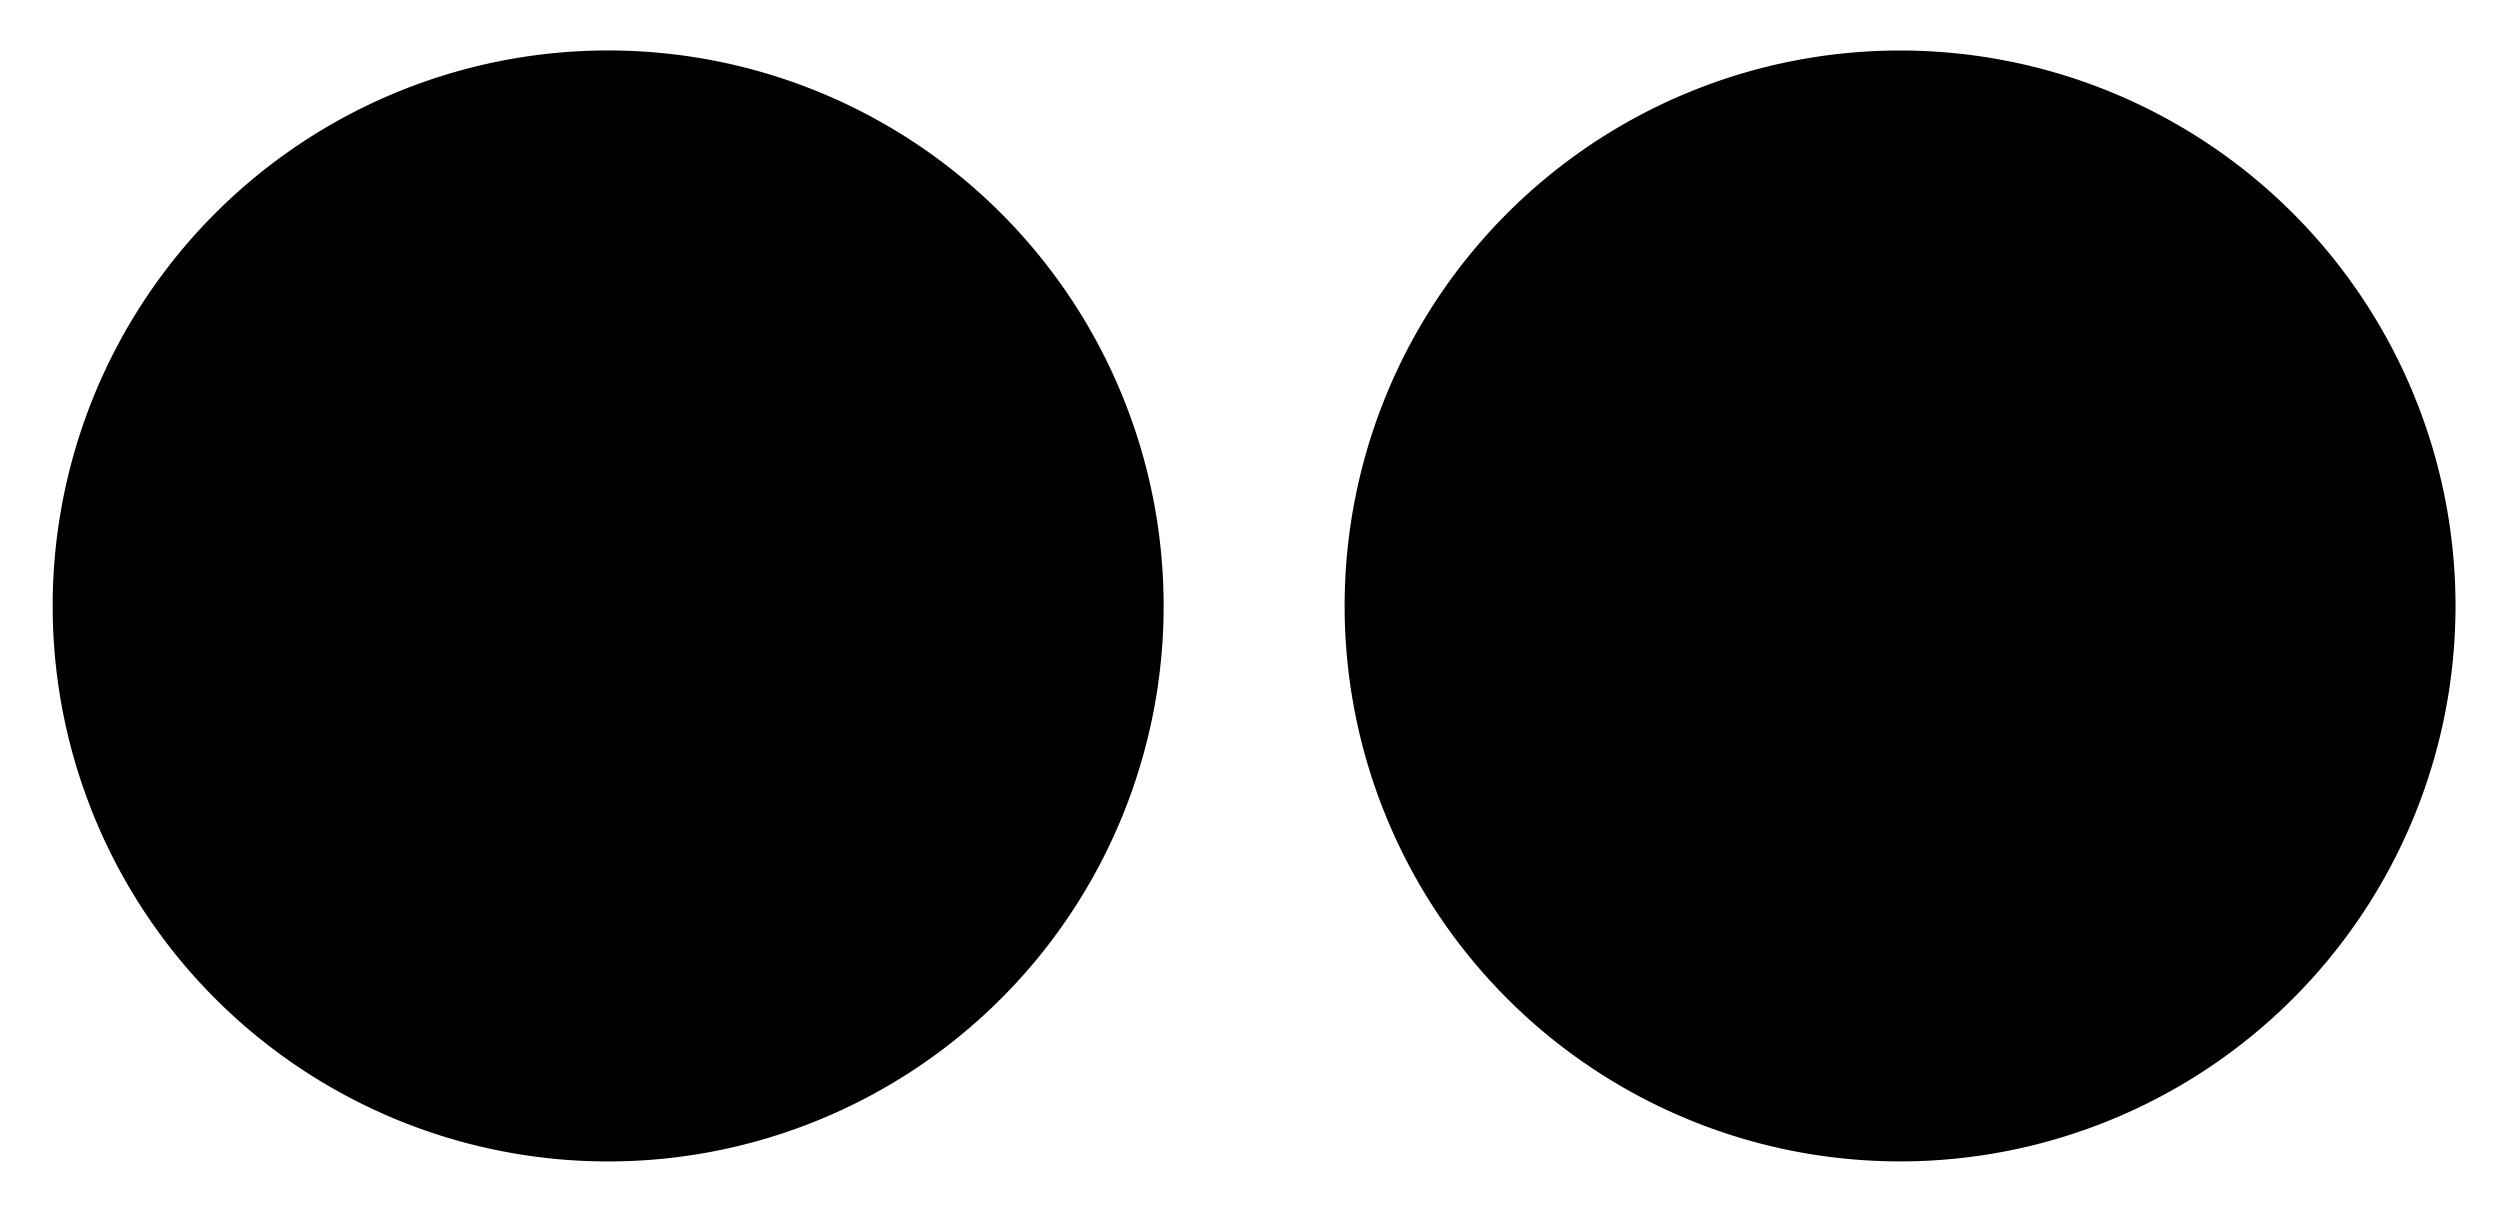 <svg xmlns="http://www.w3.org/2000/svg" role="img" viewBox="-0.35 0.34 27.82 13.45"><path fill="currentColor" fill-rule="evenodd" d="M12.599 7.083a6.181 6.181 0 1 1-12.363 0 6.181 6.181 0 0 1 12.363 0zm14.376 0a6.18 6.18 0 1 1-12.362 0 6.18 6.18 0 0 1 12.362 0z" clip-rule="evenodd"/></svg>